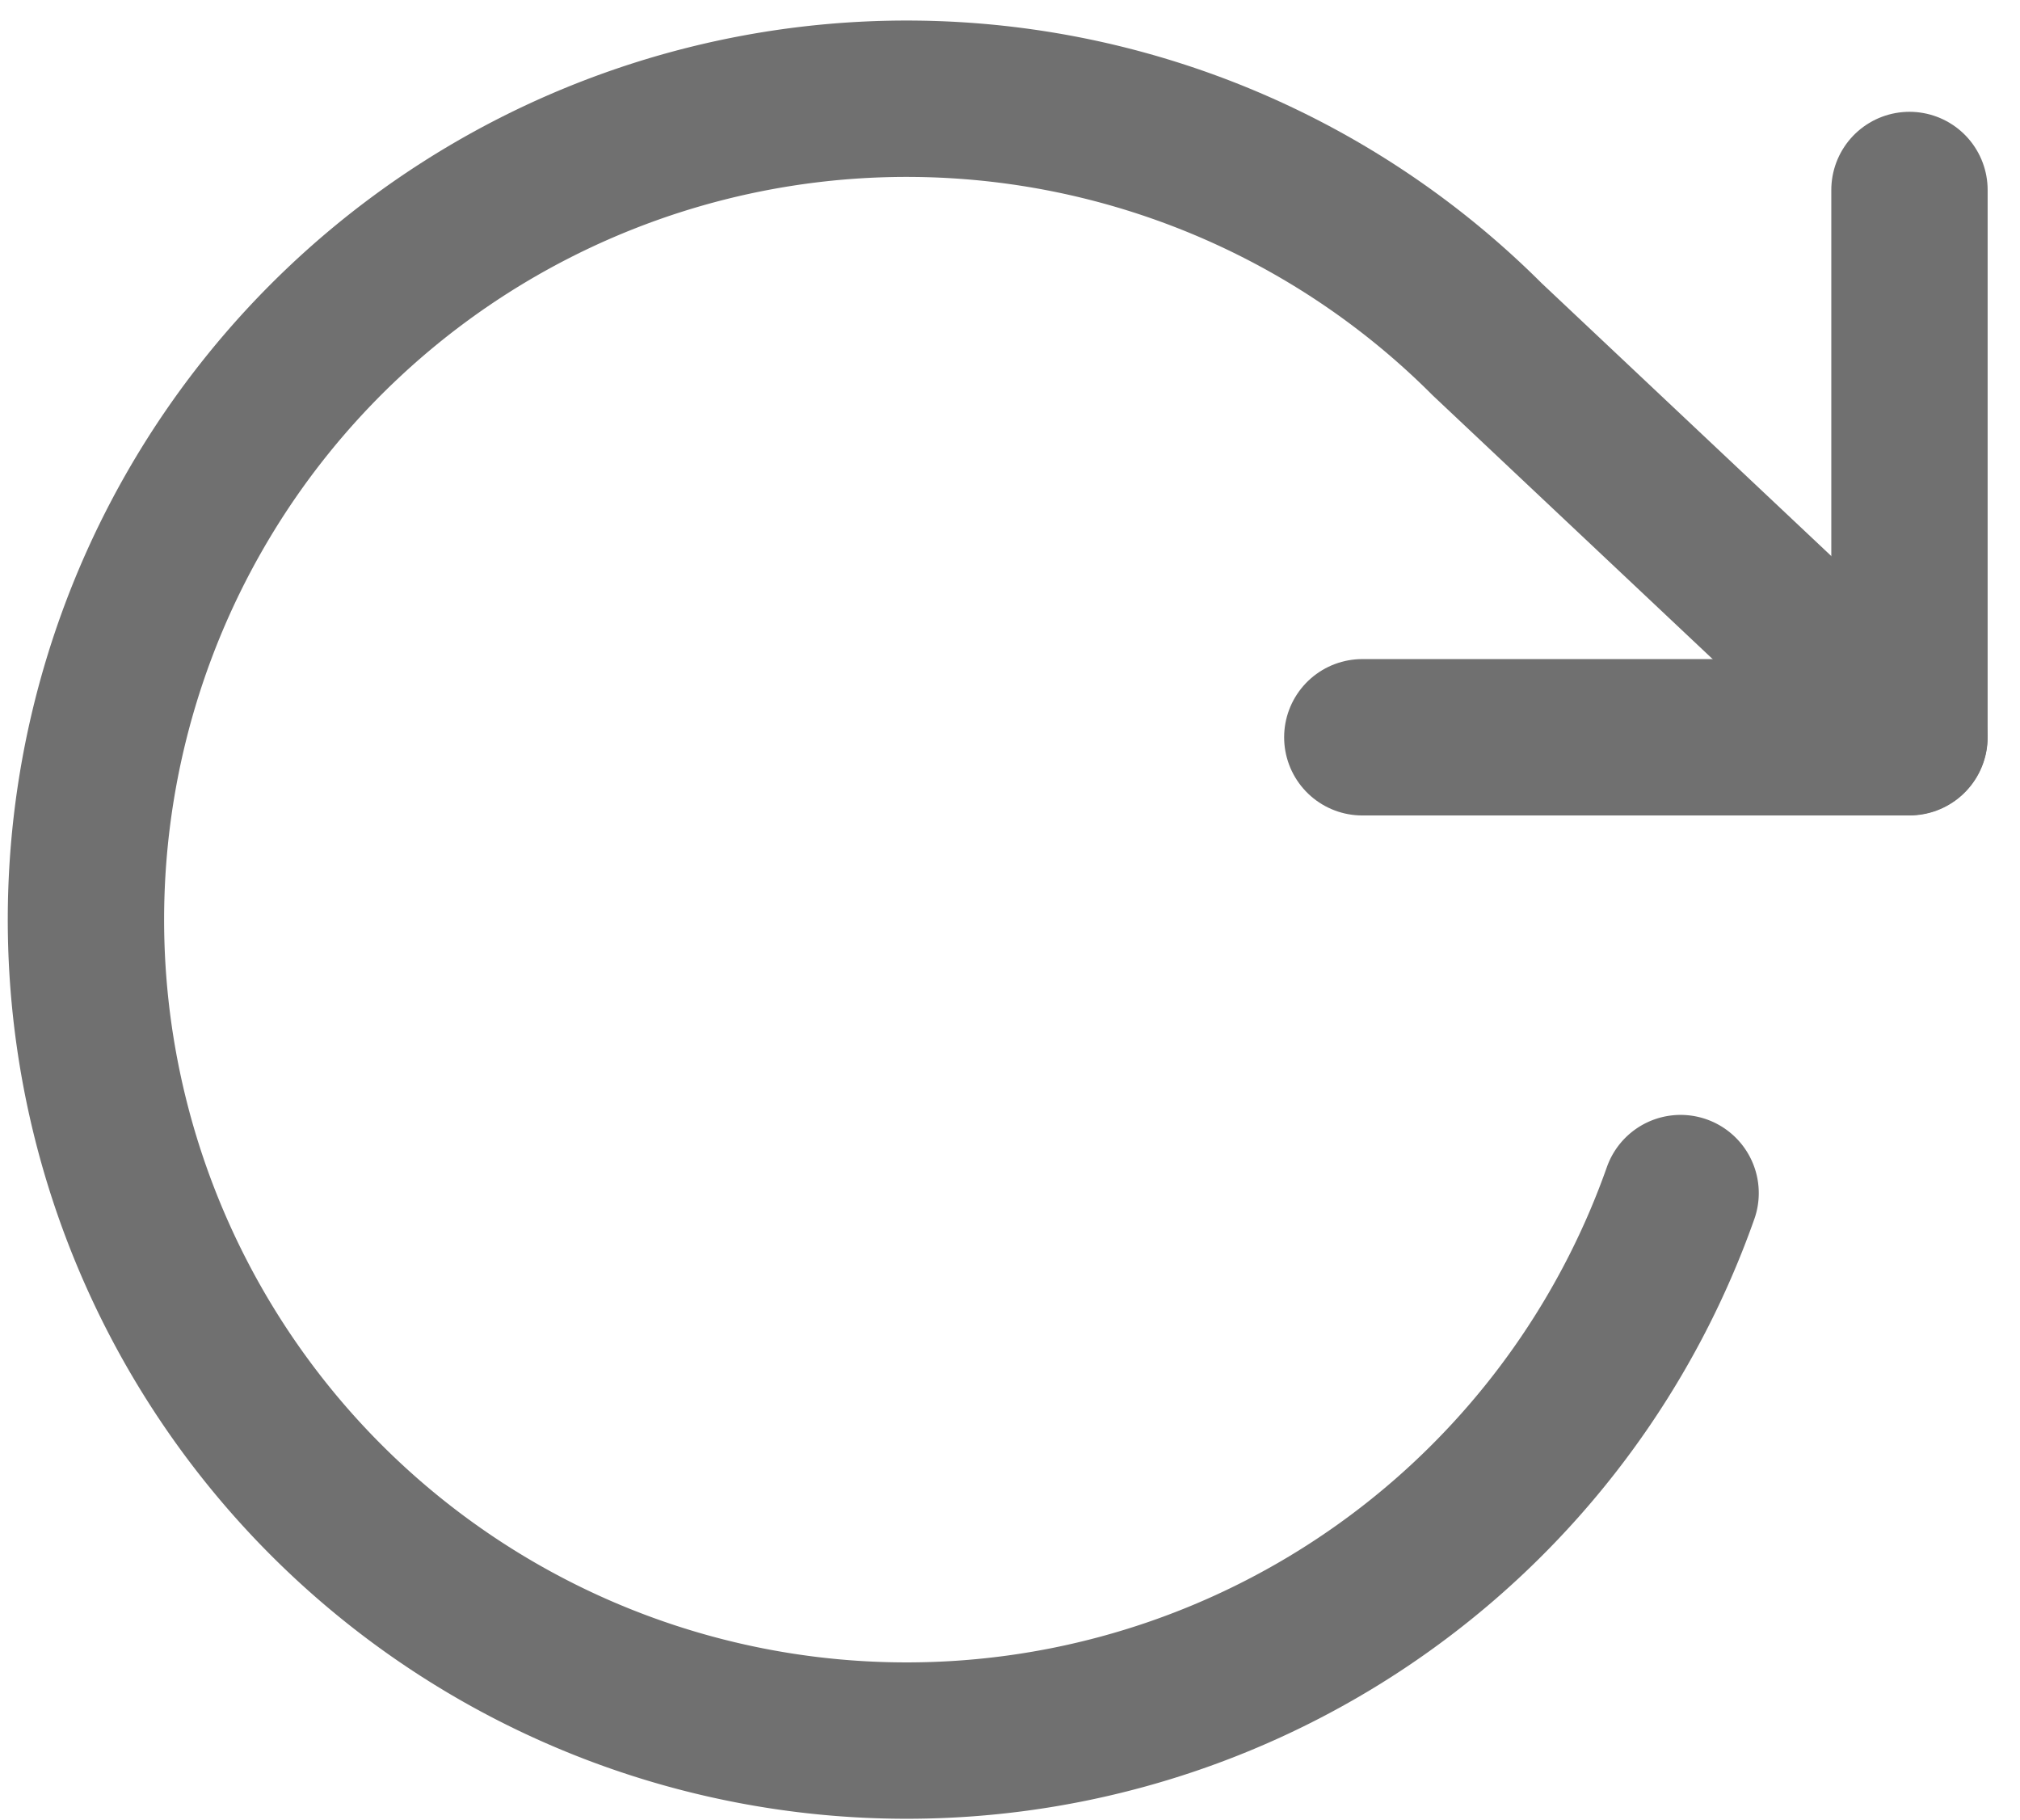 <svg xmlns="http://www.w3.org/2000/svg" width="12.921" height="11.637" viewBox="0 0 12.921 11.637">
  <g id="Icon_feather-rotate-cw" data-name="Icon feather-rotate-cw" transform="translate(-3.955 -3.87)">
    <path id="Path_996" data-name="Path 996" d="M29,6V9.5H25.5" transform="translate(-12.831 -0.915)" fill="none" stroke="#707070" stroke-linecap="round" stroke-linejoin="round" stroke-width="1"/>
    <path id="Path_997" data-name="Path 997" d="M14.705,11.5a5.25,5.25,0,1,1-1.237-5.46l2.7,2.543" fill="none" stroke="#707070" stroke-linecap="round" stroke-linejoin="round" stroke-width="1"/>
  </g>
</svg>
